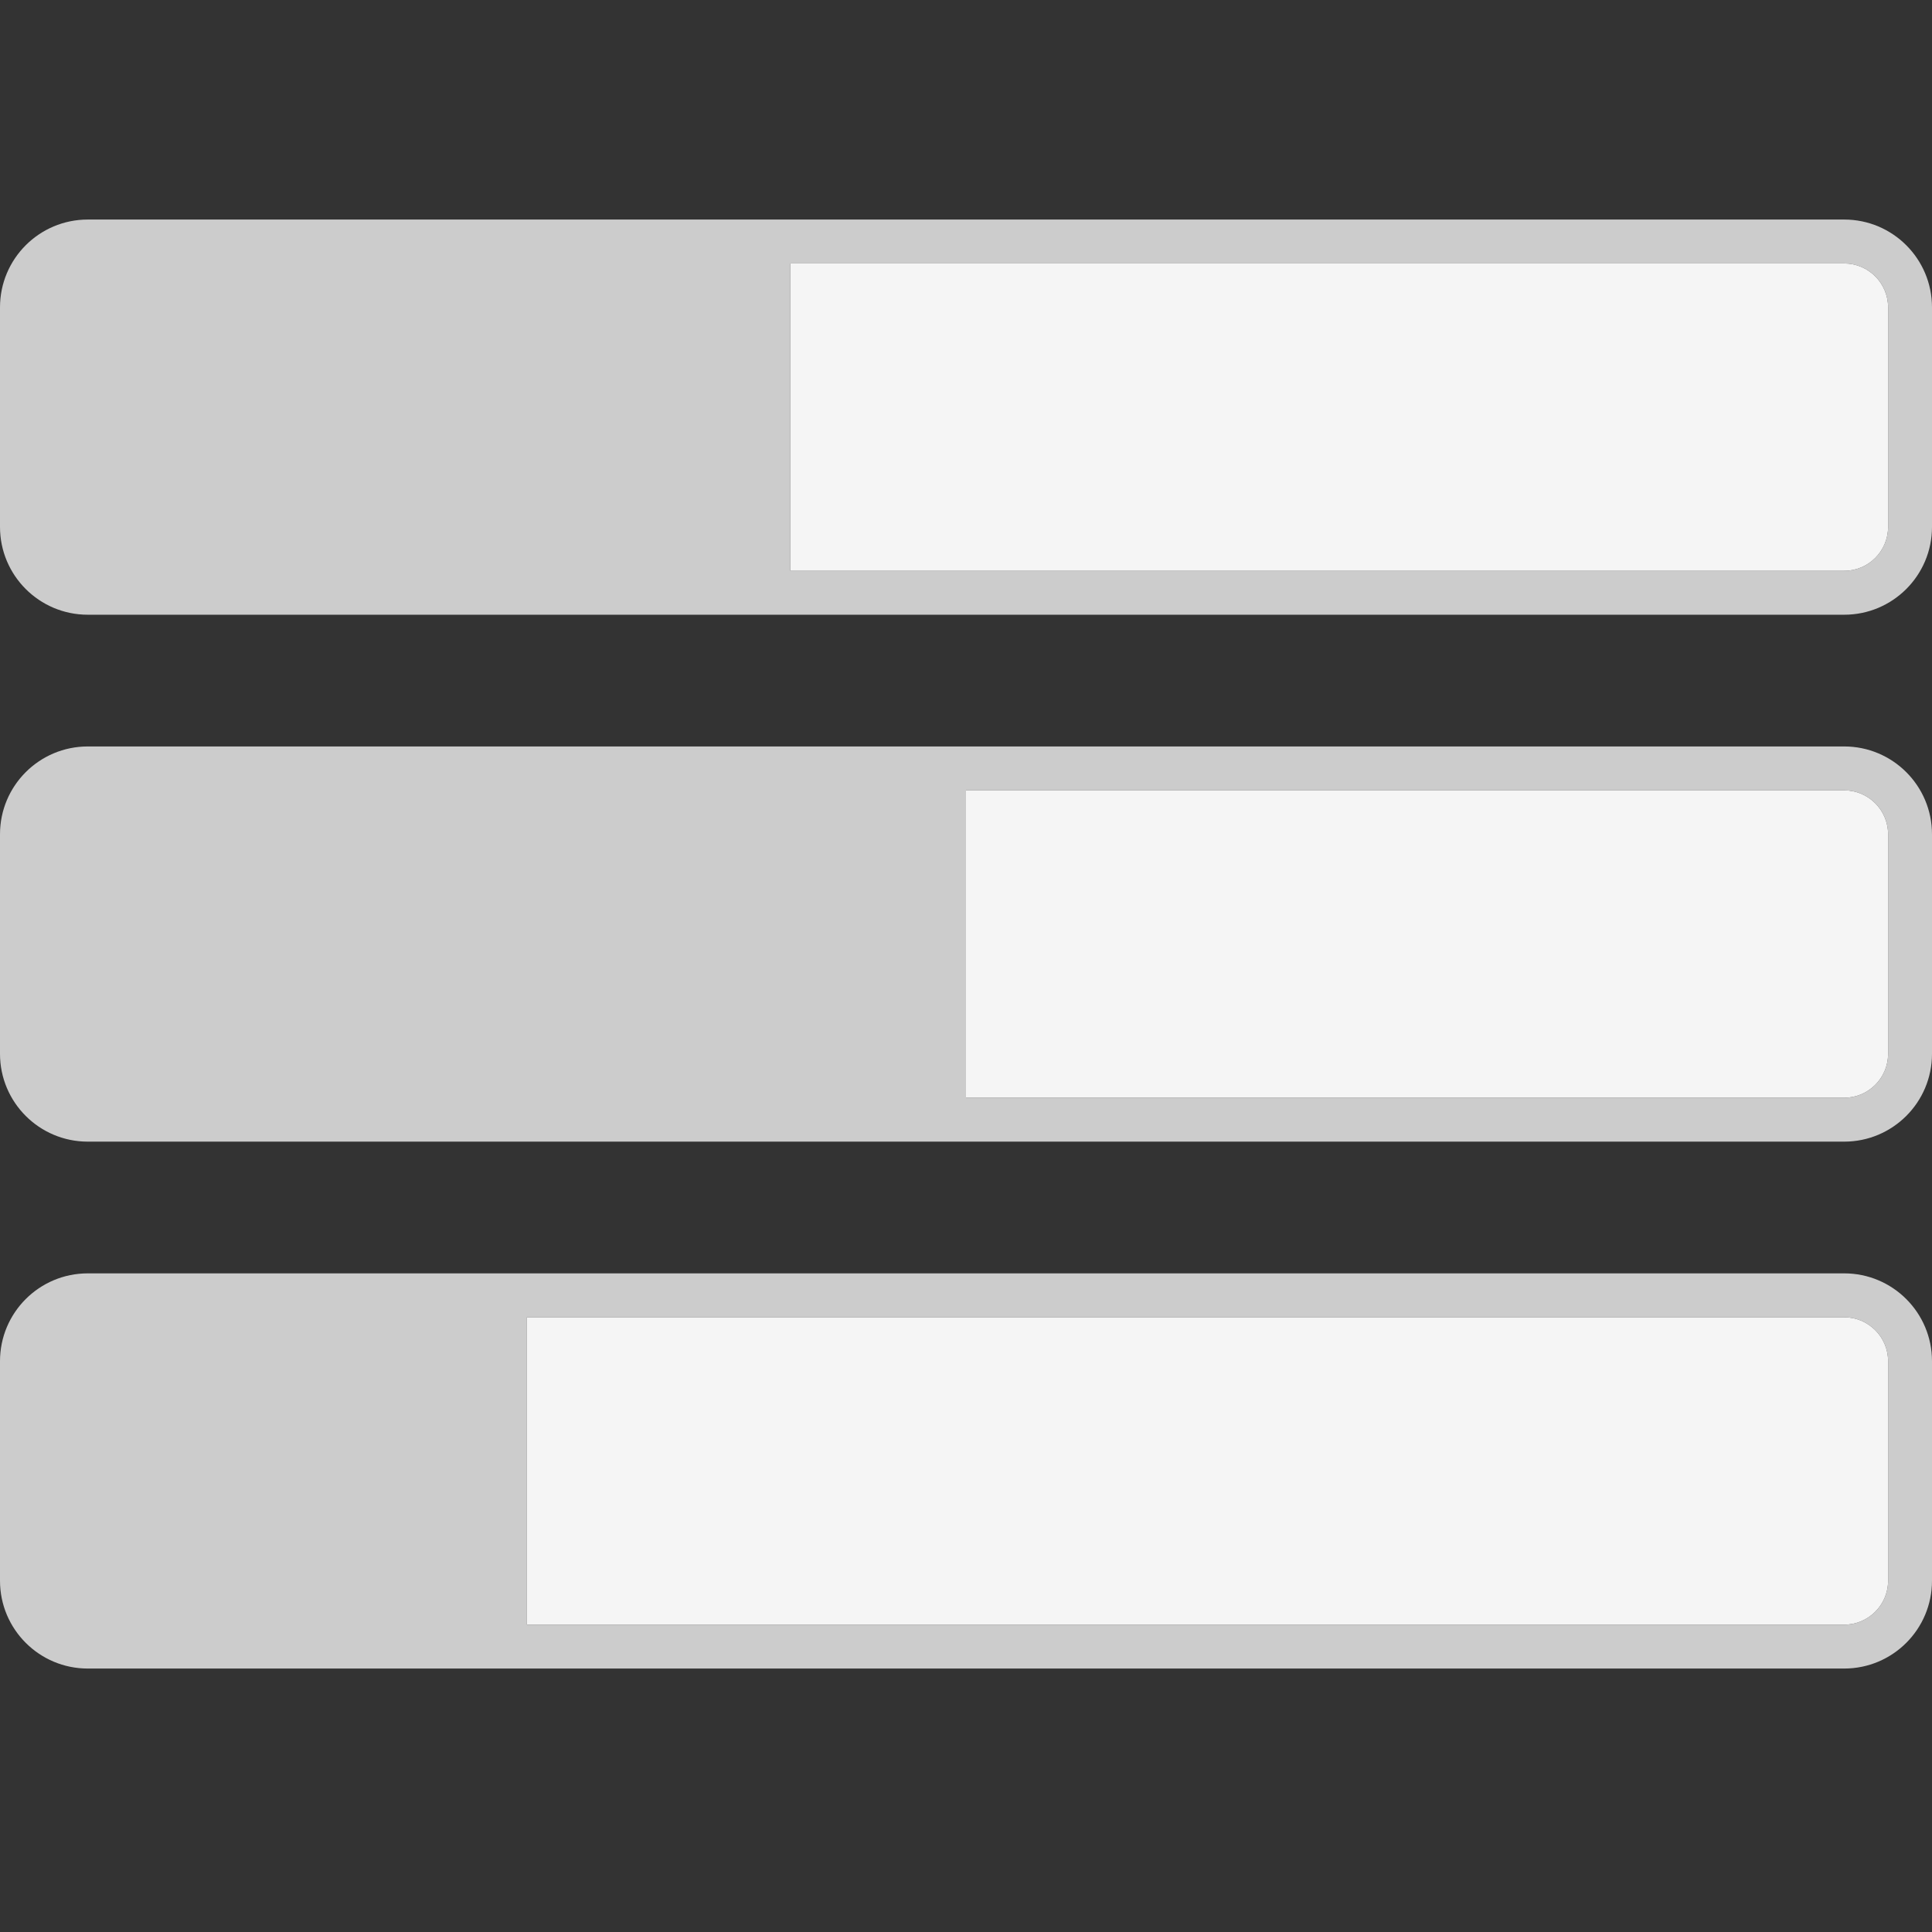 <?xml version="1.0" encoding="UTF-8"?>
<svg width="44px" height="44px" viewBox="0 0 44 44" version="1.1" xmlns="http://www.w3.org/2000/svg" xmlns:xlink="http://www.w3.org/1999/xlink">
    <rect x="0" y="0" width="44" height="44" fill="#333333" stroke="none"/>
    <!-- Generator: Sketch 48.2 (47327) - http://www.bohemiancoding.com/sketch -->
    <title>poll-survey</title>
    <desc>Created with Sketch.</desc>
    <defs></defs>
    <g id="Page-1" stroke="none" stroke-width="1" fill="none" fill-rule="evenodd">
        <g id="poll-survey">
            <path d="M18,6 L18,13 L42,13 C42.552,13 43,12.552 43,12 L43,7 C43,6.448 42.552,6 42,6 L18,6 Z M22,18 L22,25 L42,25 C42.552,25 43,24.552 43,24 L43,19 C43,18.448 42.552,18 42,18 L22,18 Z M12,30 L12,37 L42,37 C42.552,37 43,36.552 43,36 L43,31 C43,30.448 42.552,30 42,30 L12,30 Z M2,5 L42,5 C43.105,5 44,5.895 44,7 L44,12 C44,13.105 43.105,14 42,14 L2,14 C0.895,14 1.3527075e-16,13.105 0,12 L0,7 C-1.3527075e-16,5.895 0.895,5 2,5 Z M2,17 L42,17 C43.105,17 44,17.895 44,19 L44,24 C44,25.105 43.105,26 42,26 L2,26 C0.895,26 1.3527075e-16,25.105 0,24 L0,19 C-1.3527075e-16,17.895 0.895,17 2,17 Z M2,29 L42,29 C43.105,29 44,29.895 44,31 L44,36 C44,37.105 43.105,38 42,38 L2,38 C0.895,38 1.3527075e-16,37.105 0,36 L0,31 C-1.3527075e-16,29.895 0.895,29 2,29 Z" id="Rectangle-3" fill="#CCCCCC" fill-rule="nonzero"></path>
            <path d="M19,6 L43,6 L43,13 L19,13 C18.448,13 18,12.552 18,12 L18,7 C18,6.448 18.448,6 19,6 Z" id="Path" fill="#F5F5F5" transform="translate(30.5, 9.5) scale(-1, 1) translate(-30.5, -9.5) "></path>
            <path d="M23,18 L43,18 L43,25 L23,25 C22.448,25 22,24.552 22,24 L22,19 C22,18.448 22.448,18 23,18 Z" id="Path" fill="#F5F5F5" transform="translate(32.5, 21.5) scale(-1, 1) translate(-32.5, -21.5) "></path>
            <path d="M13,30 L43,30 L43,37 L13,37 C12.448,37 12,36.552 12,36 L12,31 C12,30.448 12.448,30 13,30 Z" id="Path-Copy" fill="#F5F5F5" transform="translate(27.5, 33.5) scale(-1, 1) translate(-27.5, -33.5) "></path>
        </g>
    </g>
</svg>